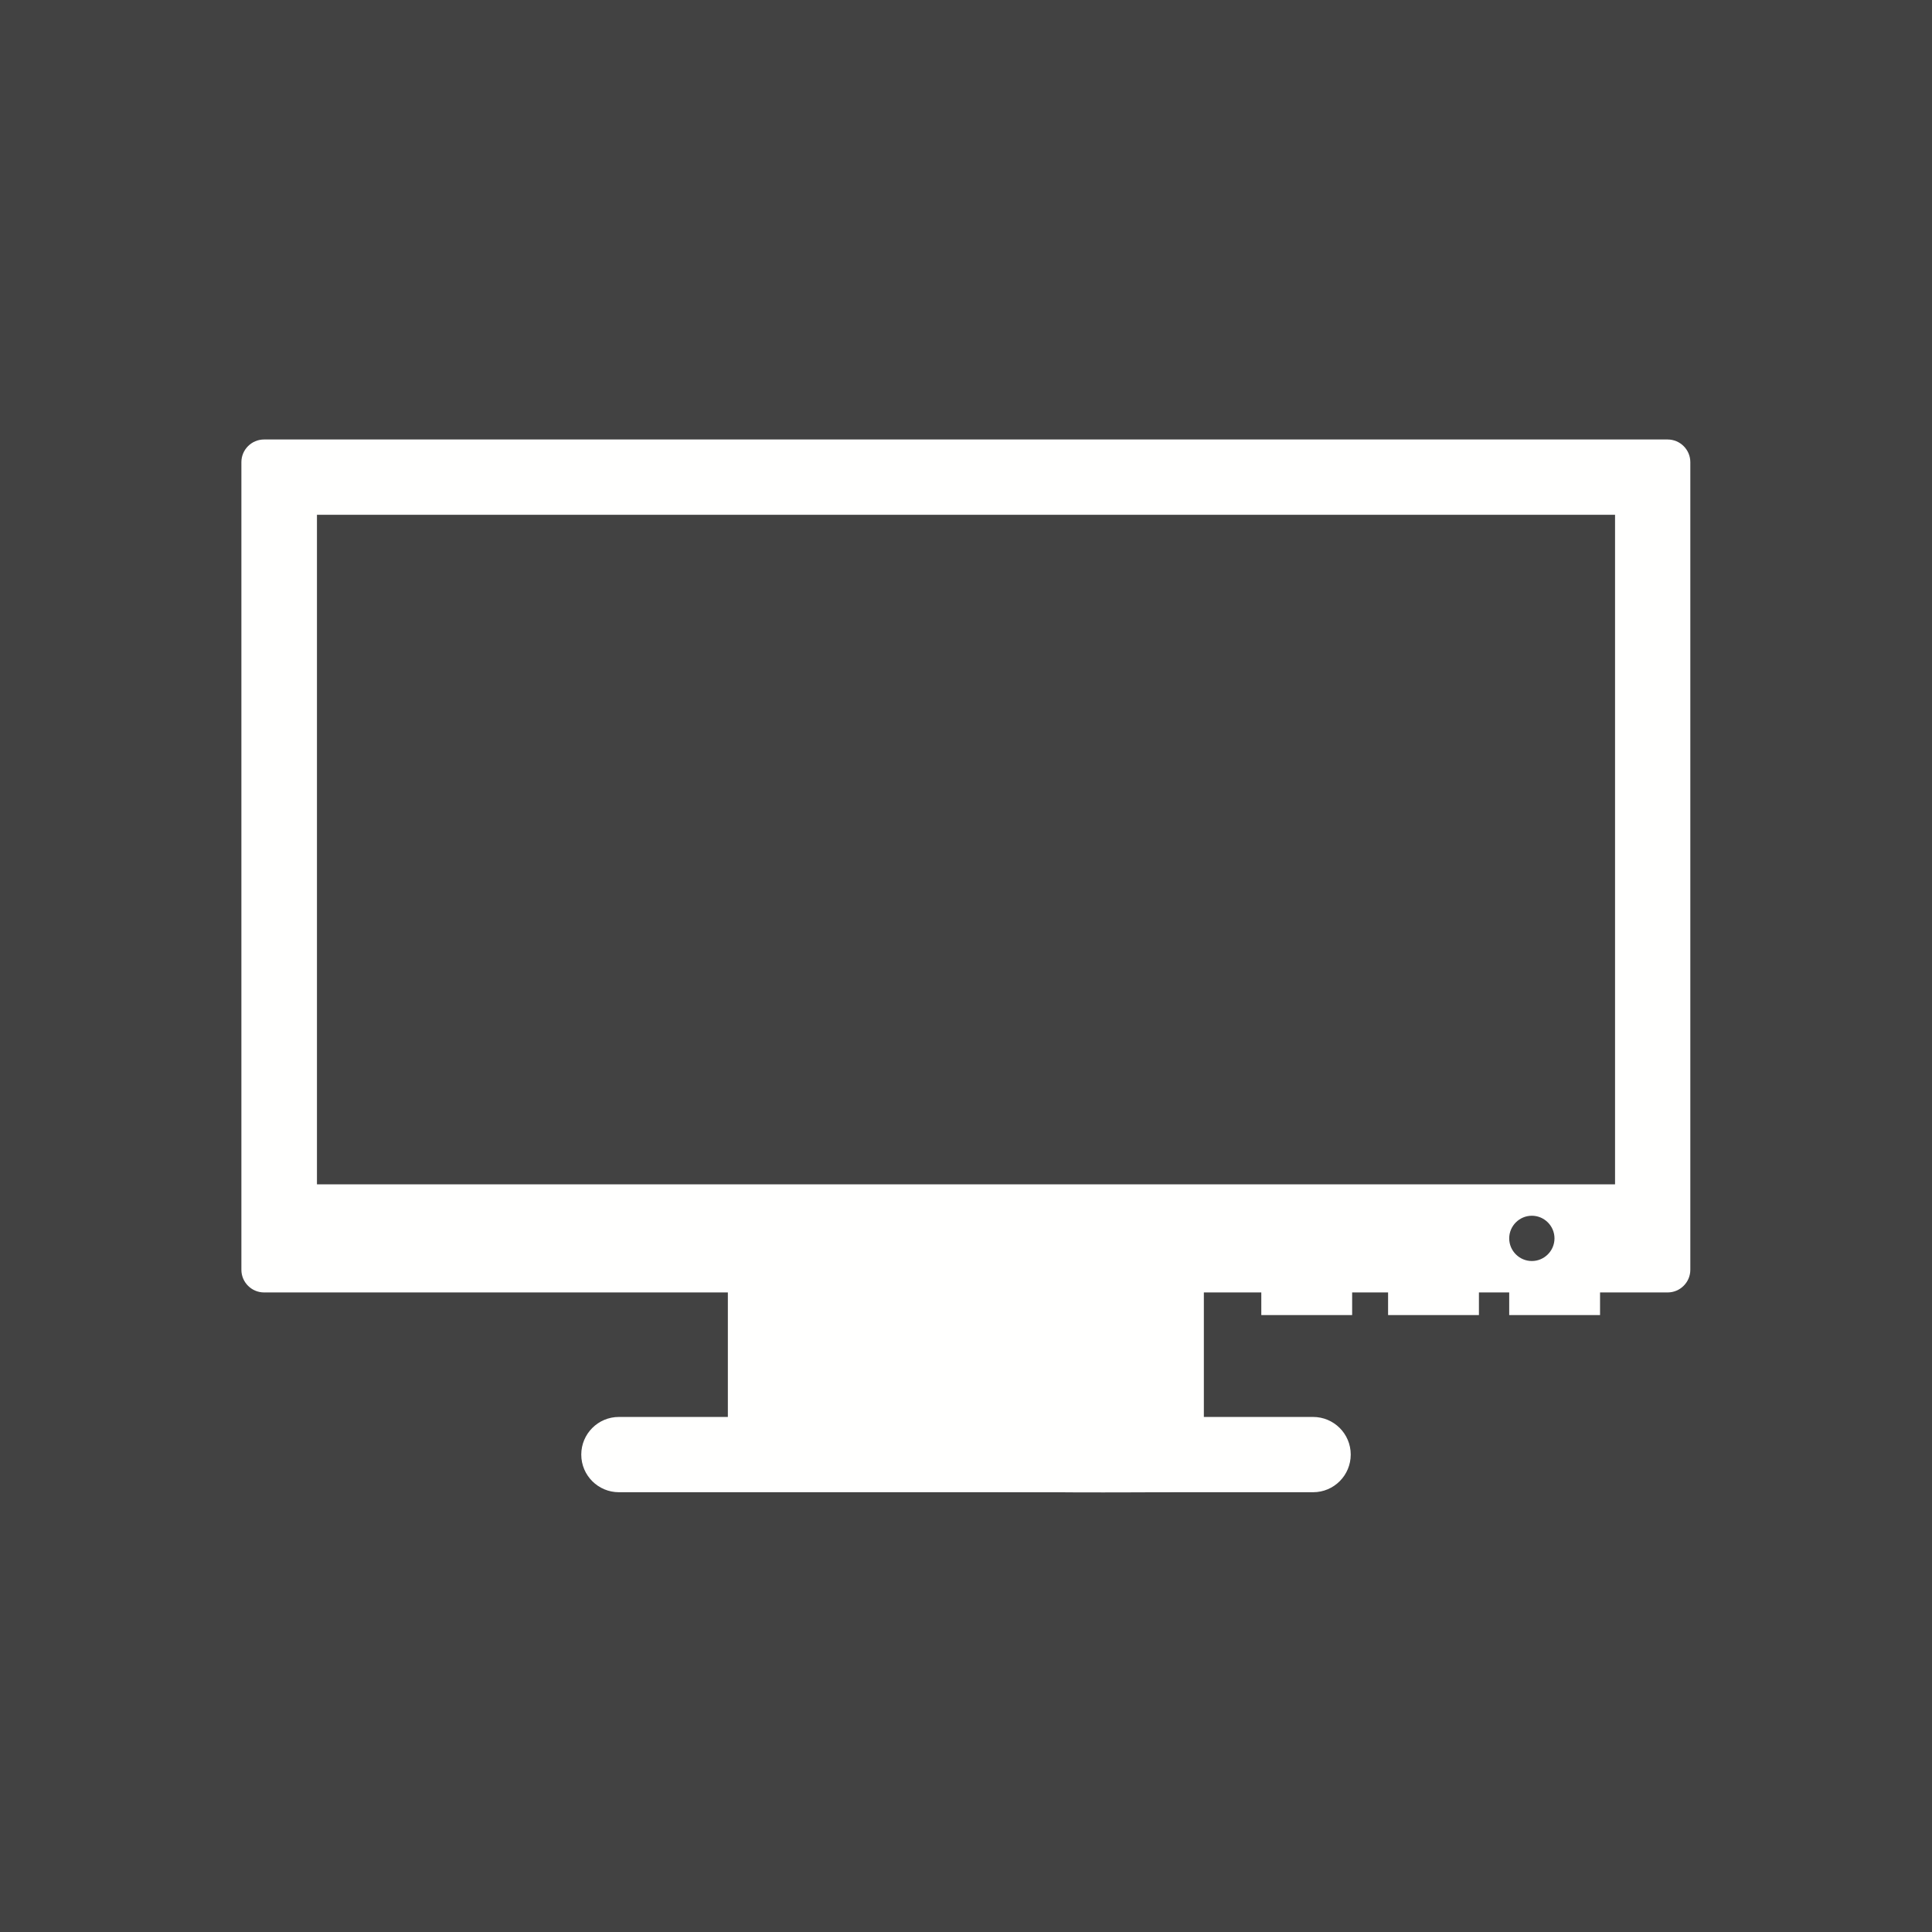 <?xml version="1.0" encoding="UTF-8"?>
<!DOCTYPE svg PUBLIC "-//W3C//DTD SVG 1.1//EN" "http://www.w3.org/Graphics/SVG/1.1/DTD/svg11.dtd">
<!-- Creator: CorelDRAW -->
<svg xmlns="http://www.w3.org/2000/svg" xml:space="preserve" width="6.827in" height="6.827in" style="shape-rendering:geometricPrecision; text-rendering:geometricPrecision; image-rendering:optimizeQuality; fill-rule:evenodd; clip-rule:evenodd"
viewBox="0 0 6.827 6.827"
 xmlns:xlink="http://www.w3.org/1999/xlink">
 <defs>
  <style type="text/css">
   <![CDATA[
    .fil0 {fill:#424242}
    .fil1 {fill:#FFFFFE}
    .fil2 {fill:#FFFFFE;fill-rule:nonzero}
   ]]>
  </style>
 </defs>
 <rect class="fil0" width="6.827" height="6.827"/>
 <g id="Layer_x0020_1">
  <g id="_501785504">
   <rect id="_501785696" class="fil1" x="4.457" y="4.487" width="0.321" height="0.16"/>
   <rect id="_501786128" class="fil1" x="4.905" y="4.487" width="0.321" height="0.16"/>
   <rect id="_501785120" class="fil1" x="5.333" y="4.487" width="0.321" height="0.16"/>
   <path id="_501785360" class="fil2" d="M0.933 1.553l4.96 0c0.044,0 0.08,0.036 0.08,0.08l0 2.854c0,0.044 -0.036,0.08 -0.08,0.08l-4.96 0c-0.044,0 -0.08,-0.036 -0.08,-0.08l0 -2.854c0,-0.044 0.036,-0.08 0.08,-0.08zm4.4 2.823c0,0.044 0.036,0.08 0.08,0.08 0.044,0 0.08,-0.036 0.08,-0.08 0,-0.044 -0.036,-0.08 -0.08,-0.08 -0.044,0 -0.08,0.036 -0.08,0.08zm-4.213 -2.557l0 2.366 4.587 0 0 -2.366 -4.587 0z"/>
   <path id="_501785288" class="fil2" d="M4.254 4.378c0,-0.074 -0.06,-0.133 -0.133,-0.133 -0.216,0 -1.549,-0.018 -1.549,0.133l0 0.762c0,0.151 1.333,0.133 1.549,0.133 0.074,0 0.133,-0.06 0.133,-0.133l0 -0.762z"/>
   <path id="_501785216" class="fil2" d="M2.187 5.007c-0.074,0 -0.133,0.06 -0.133,0.133 0,0.074 0.06,0.133 0.133,0.133l2.453 0c0.074,0 0.133,-0.06 0.133,-0.133 0,-0.074 -0.06,-0.133 -0.133,-0.133l-2.453 0z"/>
  </g>
 </g>
</svg>
